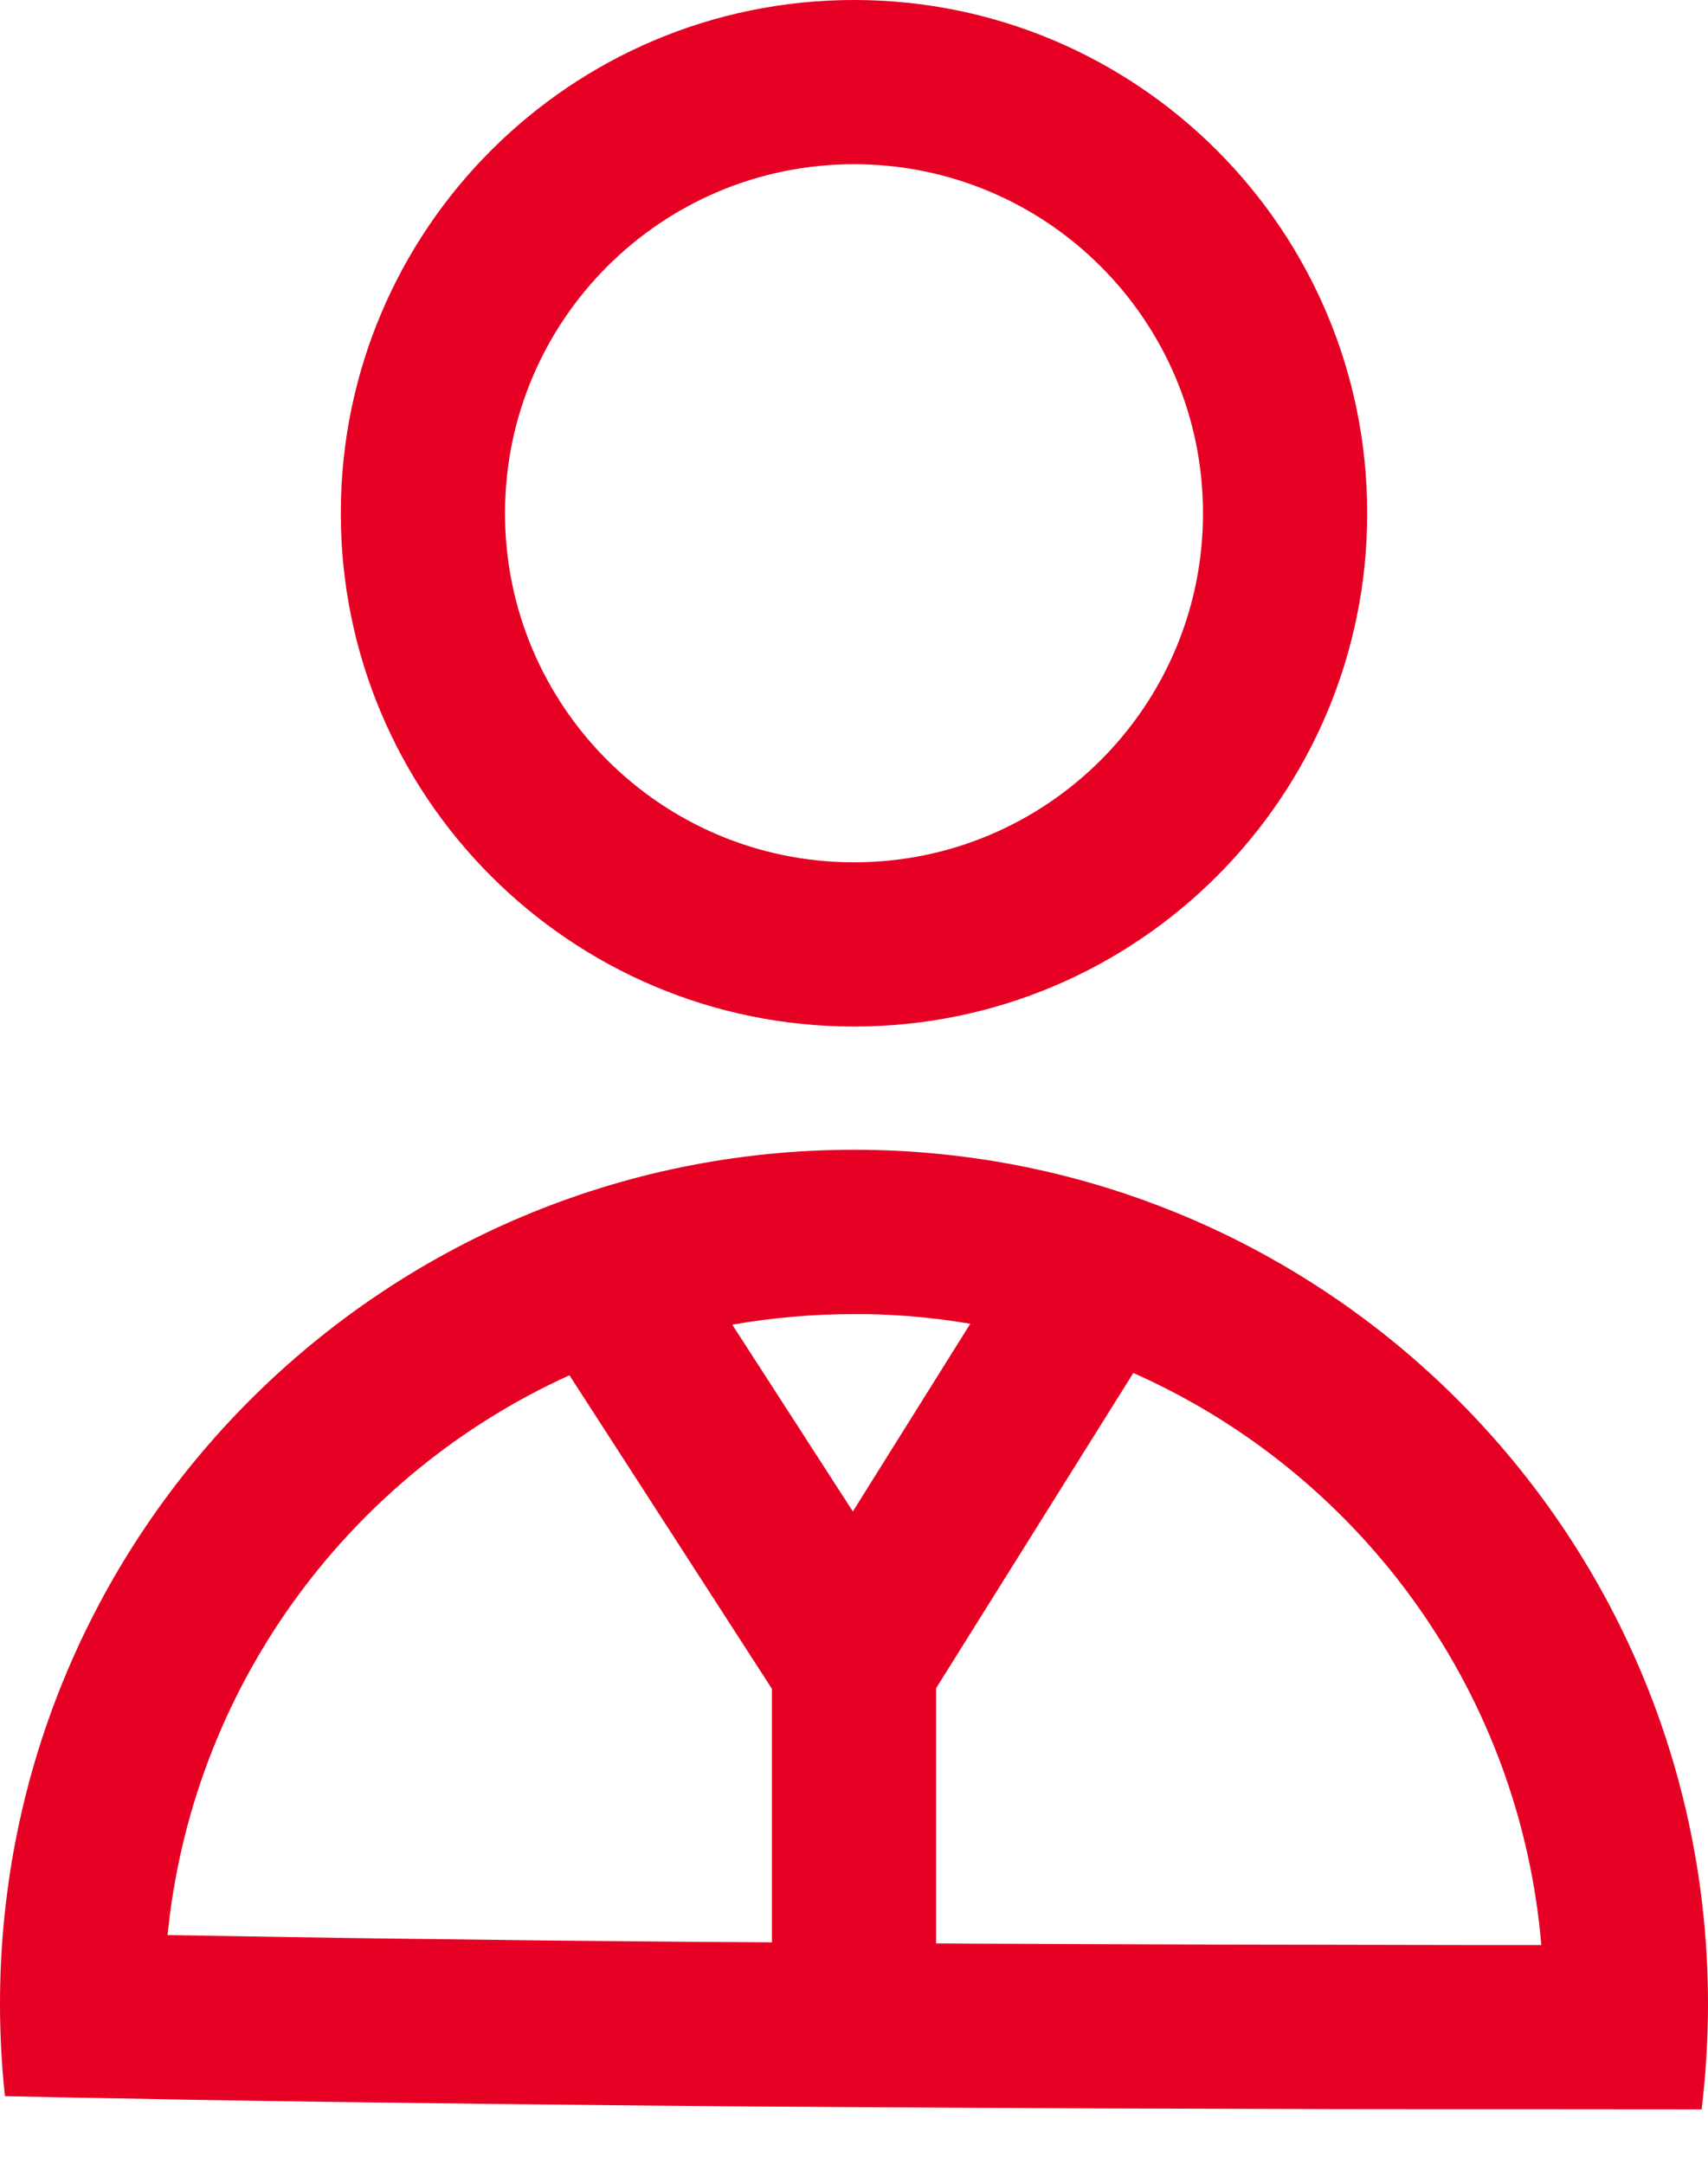 <svg width="15" height="19" viewBox="0 0 15 19" fill="none" xmlns="http://www.w3.org/2000/svg">
<path d="M7.5 10.096C11.642 10.096 15 13.454 15 17.596C15 17.889 14.983 18.177 14.951 18.461L14.944 18.522L13.682 18.521L12.745 18.521L11.729 18.52L11.06 18.518L10.366 18.516L9.652 18.514L9.066 18.511L8.47 18.508L7.865 18.505L7.251 18.501L6.631 18.497L6.162 18.493L5.691 18.489L5.218 18.484L4.744 18.479L4.268 18.474L3.792 18.468L3.317 18.462L2.842 18.456L2.369 18.449L2.055 18.444L1.741 18.439L1.429 18.433L1.118 18.427L0.809 18.422L0.501 18.416L0.043 18.406C0.015 18.14 0 17.87 0 17.596C0 13.454 3.358 10.096 7.5 10.096ZM9.953 12.056L8.221 14.824V17.065L8.54 17.067L9.278 17.07L9.779 17.072L10.675 17.075L11.731 17.077L12.822 17.079L13.536 17.079L13.529 17.001C13.313 14.786 11.904 12.921 9.953 12.056ZM1.481 16.904L1.472 16.992L1.976 17L2.391 17.007L3.02 17.017L3.443 17.023L3.978 17.029L4.519 17.036L4.957 17.041L5.512 17.046L6.075 17.051L6.646 17.055L6.779 17.056V14.829L5.001 12.076C3.102 12.937 1.727 14.749 1.481 16.904ZM7.5 11.539C7.135 11.539 6.778 11.571 6.431 11.632L7.49 13.272L8.521 11.624C8.221 11.573 7.914 11.544 7.6 11.539L7.5 11.539ZM7.5 0C9.989 0 12.007 2.018 12.007 4.507C12.007 6.996 9.989 9.014 7.5 9.014C5.011 9.014 2.993 6.996 2.993 4.507C2.993 2.018 5.011 0 7.5 0ZM7.5 1.442C5.807 1.442 4.435 2.815 4.435 4.507C4.435 6.2 5.807 7.572 7.5 7.572C9.193 7.572 10.565 6.2 10.565 4.507C10.565 2.815 9.193 1.442 7.5 1.442Z" fill="#E60023"/>
</svg>
